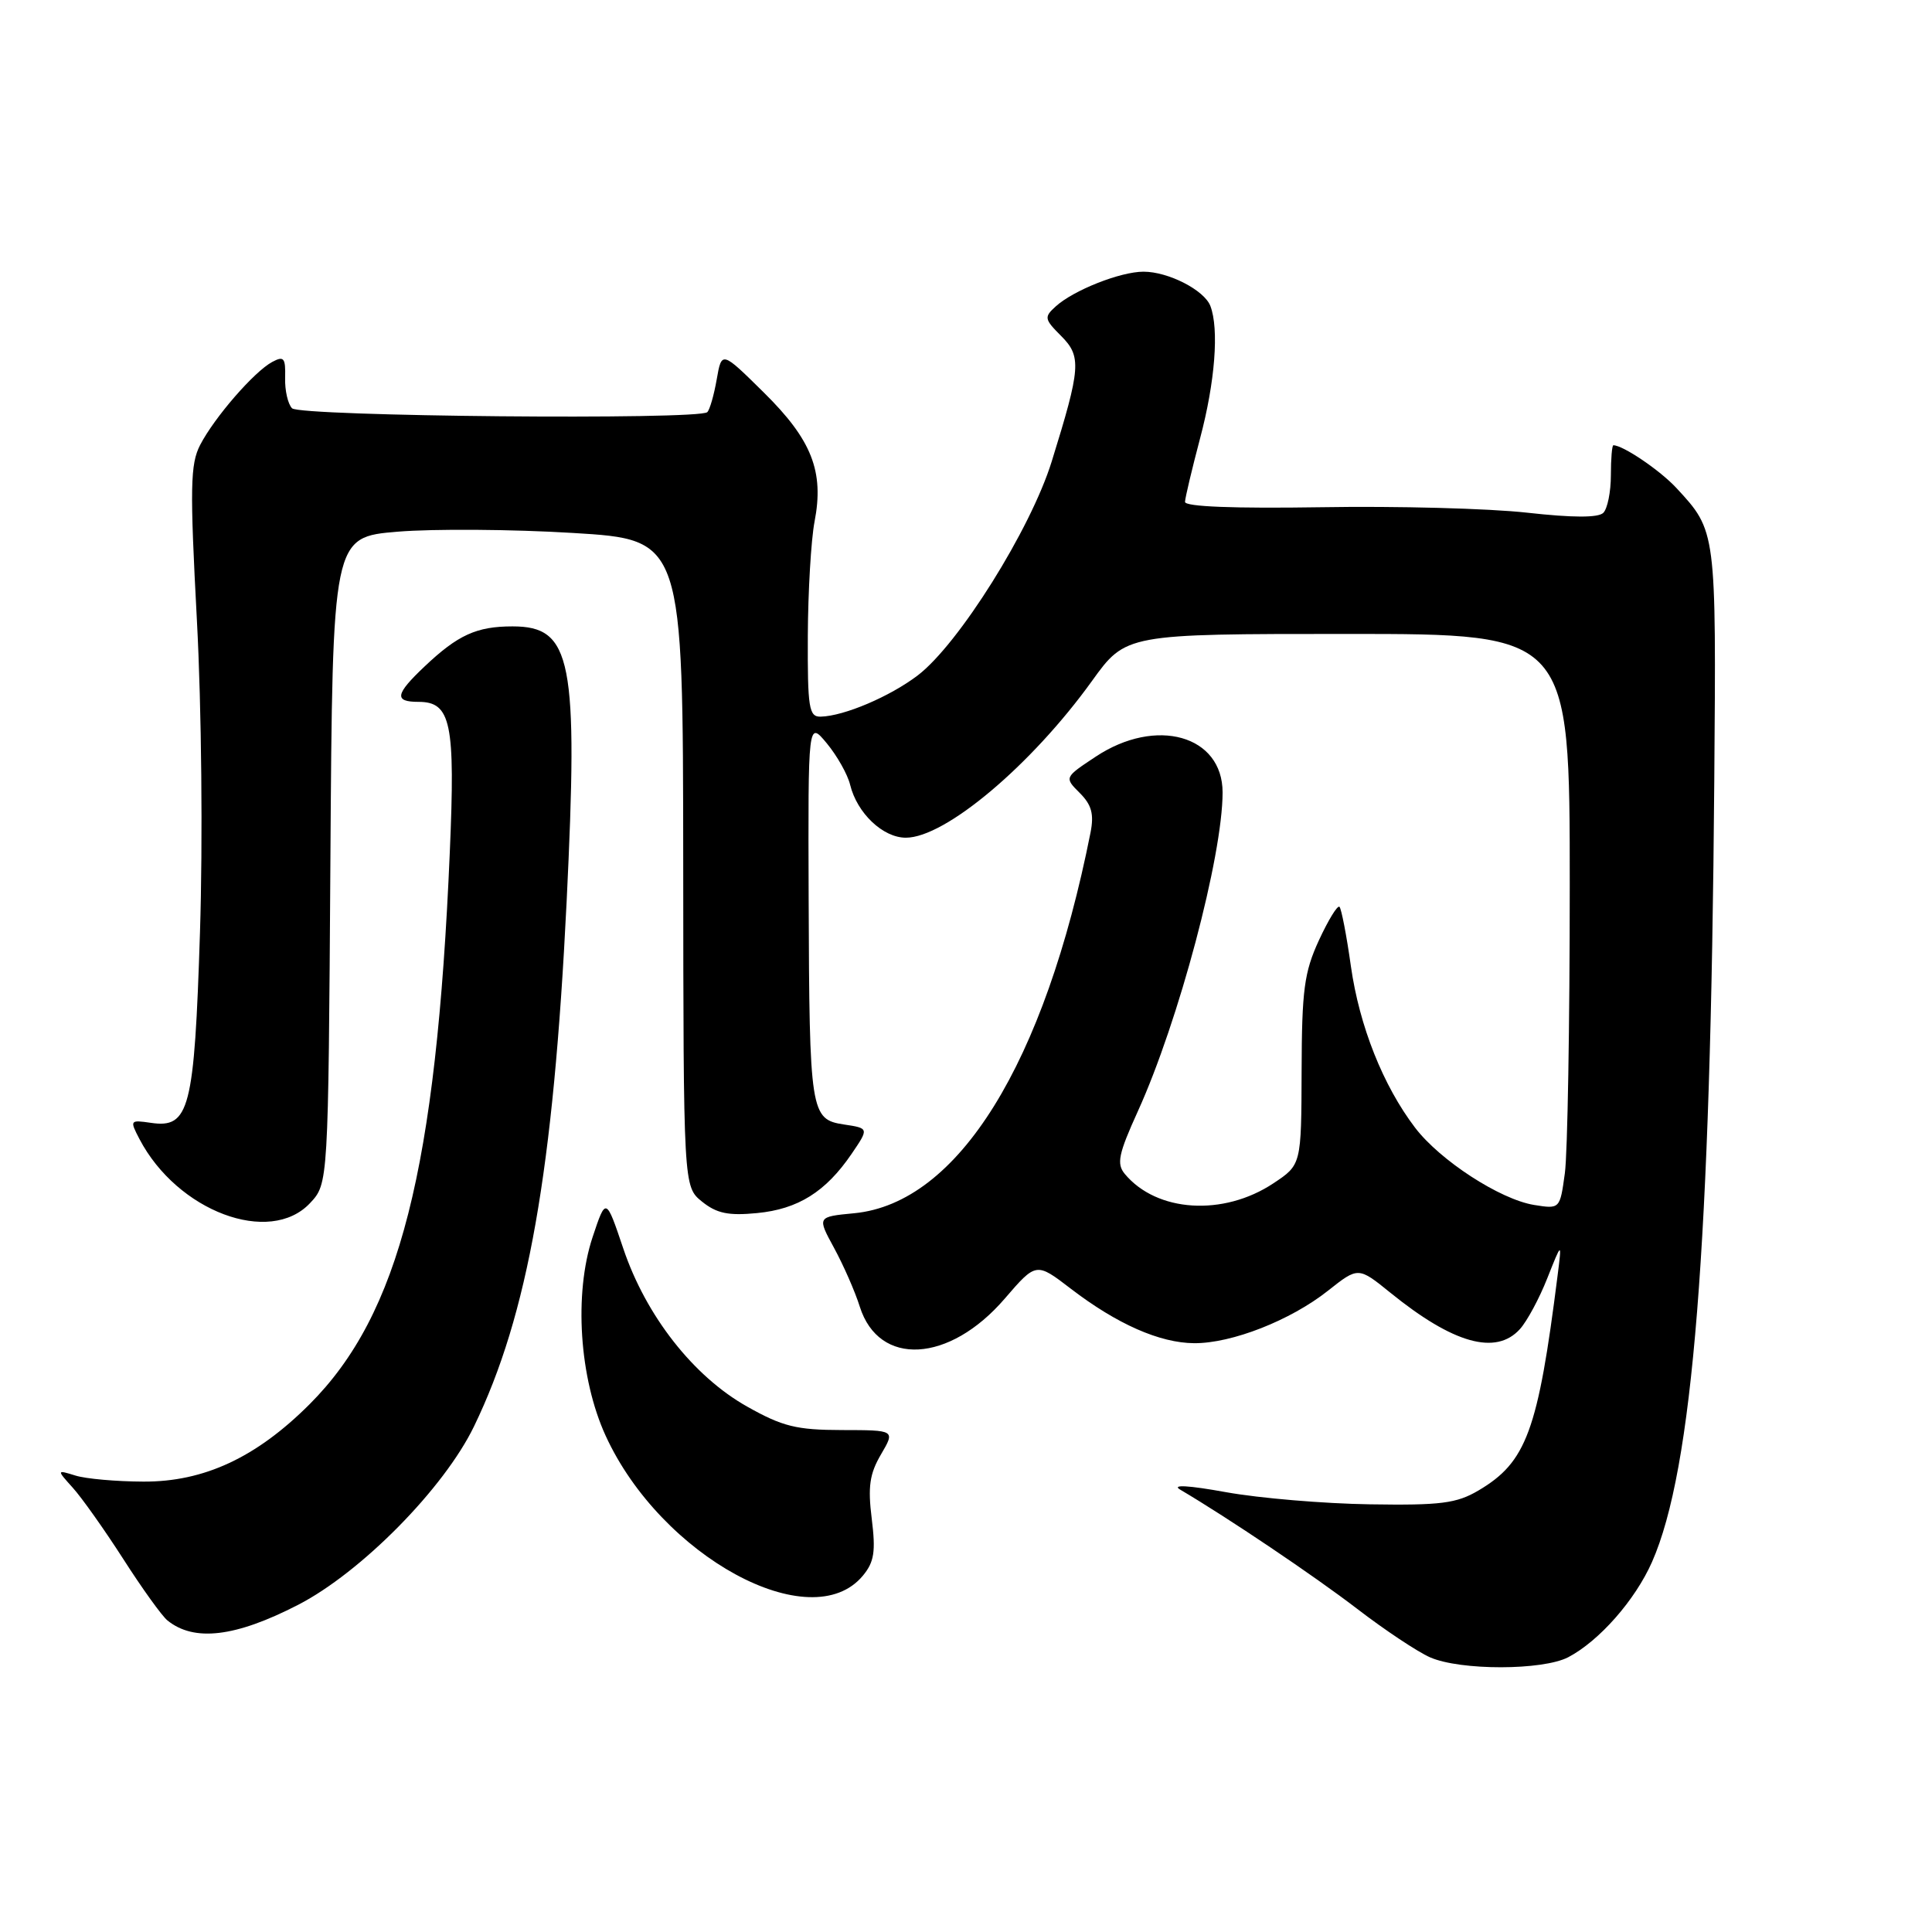 <?xml version="1.0" encoding="UTF-8" standalone="no"?>
<!DOCTYPE svg PUBLIC "-//W3C//DTD SVG 1.1//EN" "http://www.w3.org/Graphics/SVG/1.1/DTD/svg11.dtd" >
<svg xmlns="http://www.w3.org/2000/svg" xmlns:xlink="http://www.w3.org/1999/xlink" version="1.1" viewBox="0 0 256 256">
 <g >
 <path fill="currentColor"
d=" M 207.80 219.59 C 211.90 217.44 216.67 212.02 218.90 206.97 C 224.31 194.72 226.67 165.19 227.15 103.50 C 227.41 70.24 227.43 70.39 222.13 64.66 C 219.96 62.32 215.06 59.00 213.78 59.00 C 213.60 59.00 213.45 60.79 213.45 62.97 C 213.45 65.16 213.00 67.40 212.45 67.95 C 211.78 68.62 208.42 68.61 202.32 67.93 C 197.30 67.37 185.05 67.04 175.10 67.21 C 163.49 67.39 157.01 67.14 157.02 66.50 C 157.04 65.95 157.94 62.16 159.02 58.07 C 161.00 50.63 161.55 43.59 160.38 40.54 C 159.57 38.44 154.81 36.00 151.52 36.00 C 148.46 36.00 142.26 38.45 139.89 40.60 C 138.33 42.01 138.37 42.28 140.59 44.50 C 143.33 47.24 143.22 48.71 139.35 61.17 C 136.55 70.16 127.04 85.34 121.61 89.49 C 117.91 92.30 111.86 94.88 108.75 94.96 C 107.19 95.00 107.00 93.85 107.04 84.25 C 107.07 78.34 107.47 71.53 107.93 69.13 C 109.22 62.47 107.57 58.28 101.20 52.00 C 95.63 46.50 95.63 46.50 94.97 50.26 C 94.61 52.33 94.05 54.29 93.72 54.61 C 92.67 55.67 39.78 55.18 38.70 54.10 C 38.15 53.55 37.73 51.72 37.78 50.05 C 37.85 47.42 37.62 47.13 36.07 47.96 C 33.68 49.24 28.41 55.31 26.52 58.96 C 25.21 61.50 25.15 64.56 26.09 82.19 C 26.71 93.75 26.88 111.55 26.50 123.50 C 25.75 147.03 25.10 149.54 19.98 148.78 C 17.22 148.38 17.18 148.44 18.48 150.93 C 23.50 160.51 35.74 165.10 41.08 159.42 C 43.50 156.84 43.50 156.84 43.78 114.01 C 44.06 71.17 44.06 71.17 52.71 70.45 C 57.46 70.06 67.91 70.13 75.93 70.62 C 90.50 71.50 90.50 71.50 90.53 114.36 C 90.56 157.23 90.56 157.23 93.02 159.22 C 94.96 160.78 96.51 161.11 100.31 160.74 C 105.74 160.22 109.40 157.93 112.83 152.91 C 115.15 149.50 115.15 149.50 111.83 149.00 C 107.39 148.33 107.25 147.46 107.15 119.00 C 107.07 95.50 107.07 95.50 109.56 98.50 C 110.92 100.15 112.32 102.62 112.65 104.00 C 113.57 107.75 116.99 111.00 120.03 111.00 C 125.25 111.00 136.65 101.40 144.68 90.25 C 149.18 84.00 149.18 84.00 178.59 84.00 C 208.00 84.00 208.00 84.00 208.00 117.36 C 208.00 135.71 207.71 152.86 207.35 155.47 C 206.70 160.21 206.70 160.21 203.26 159.66 C 198.76 158.92 190.83 153.78 187.51 149.43 C 183.27 143.86 180.13 135.98 179.00 128.03 C 178.43 123.95 177.74 120.41 177.49 120.16 C 177.23 119.90 176.01 121.90 174.76 124.60 C 172.81 128.84 172.50 131.18 172.47 141.92 C 172.43 154.34 172.43 154.34 168.74 156.79 C 162.10 161.20 153.27 160.64 149.04 155.55 C 147.93 154.21 148.20 152.91 150.78 147.23 C 156.18 135.34 162.00 113.44 162.00 105.00 C 162.00 97.44 153.20 94.95 145.19 100.26 C 141.02 103.02 141.02 103.02 143.07 105.07 C 144.65 106.65 144.98 107.87 144.50 110.32 C 138.41 140.98 126.96 159.43 113.19 160.76 C 108.27 161.23 108.27 161.23 110.52 165.36 C 111.76 167.64 113.30 171.14 113.93 173.15 C 116.46 181.13 125.78 180.61 133.12 172.09 C 137.30 167.24 137.30 167.24 141.90 170.77 C 148.01 175.45 153.67 177.95 158.24 177.98 C 163.22 178.01 171.01 174.95 175.96 171.03 C 179.98 167.85 179.98 167.85 184.24 171.30 C 192.56 178.04 198.22 179.63 201.40 176.11 C 202.34 175.07 203.98 172.03 205.03 169.36 C 206.96 164.50 206.96 164.50 206.39 169.00 C 203.79 189.61 202.26 193.75 195.90 197.50 C 193.00 199.21 190.89 199.48 181.50 199.33 C 175.45 199.24 166.90 198.52 162.50 197.73 C 157.43 196.81 155.19 196.69 156.39 197.39 C 162.70 201.11 174.08 208.77 179.82 213.17 C 183.49 215.99 187.85 218.89 189.50 219.61 C 193.53 221.37 204.42 221.35 207.80 219.59 Z  M 39.50 212.65 C 47.86 208.34 58.84 197.21 62.81 189.00 C 69.96 174.25 73.33 155.12 75.08 119.50 C 76.64 87.40 75.78 83.00 67.91 83.00 C 63.15 83.00 60.67 84.13 56.25 88.32 C 52.36 92.00 52.19 93.00 55.46 93.00 C 59.76 93.00 60.34 95.79 59.60 112.94 C 57.81 154.94 52.92 174.18 41.01 186.08 C 33.96 193.13 27.02 196.36 19.00 196.32 C 15.42 196.31 11.37 195.95 10.00 195.52 C 7.50 194.75 7.50 194.75 9.64 197.13 C 10.82 198.43 13.83 202.68 16.33 206.57 C 18.82 210.46 21.46 214.13 22.18 214.71 C 25.71 217.58 31.19 216.93 39.50 212.65 Z  M 114.34 208.78 C 115.84 206.97 116.05 205.59 115.51 201.24 C 114.98 196.99 115.23 195.28 116.74 192.71 C 118.62 189.50 118.62 189.50 111.56 189.49 C 105.53 189.48 103.69 189.02 99.00 186.38 C 91.88 182.38 85.59 174.35 82.59 165.44 C 80.29 158.62 80.29 158.62 78.52 163.93 C 76.03 171.44 76.76 182.62 80.25 190.24 C 87.58 206.24 107.47 217.06 114.34 208.78 Z "/>
</g>
</svg>